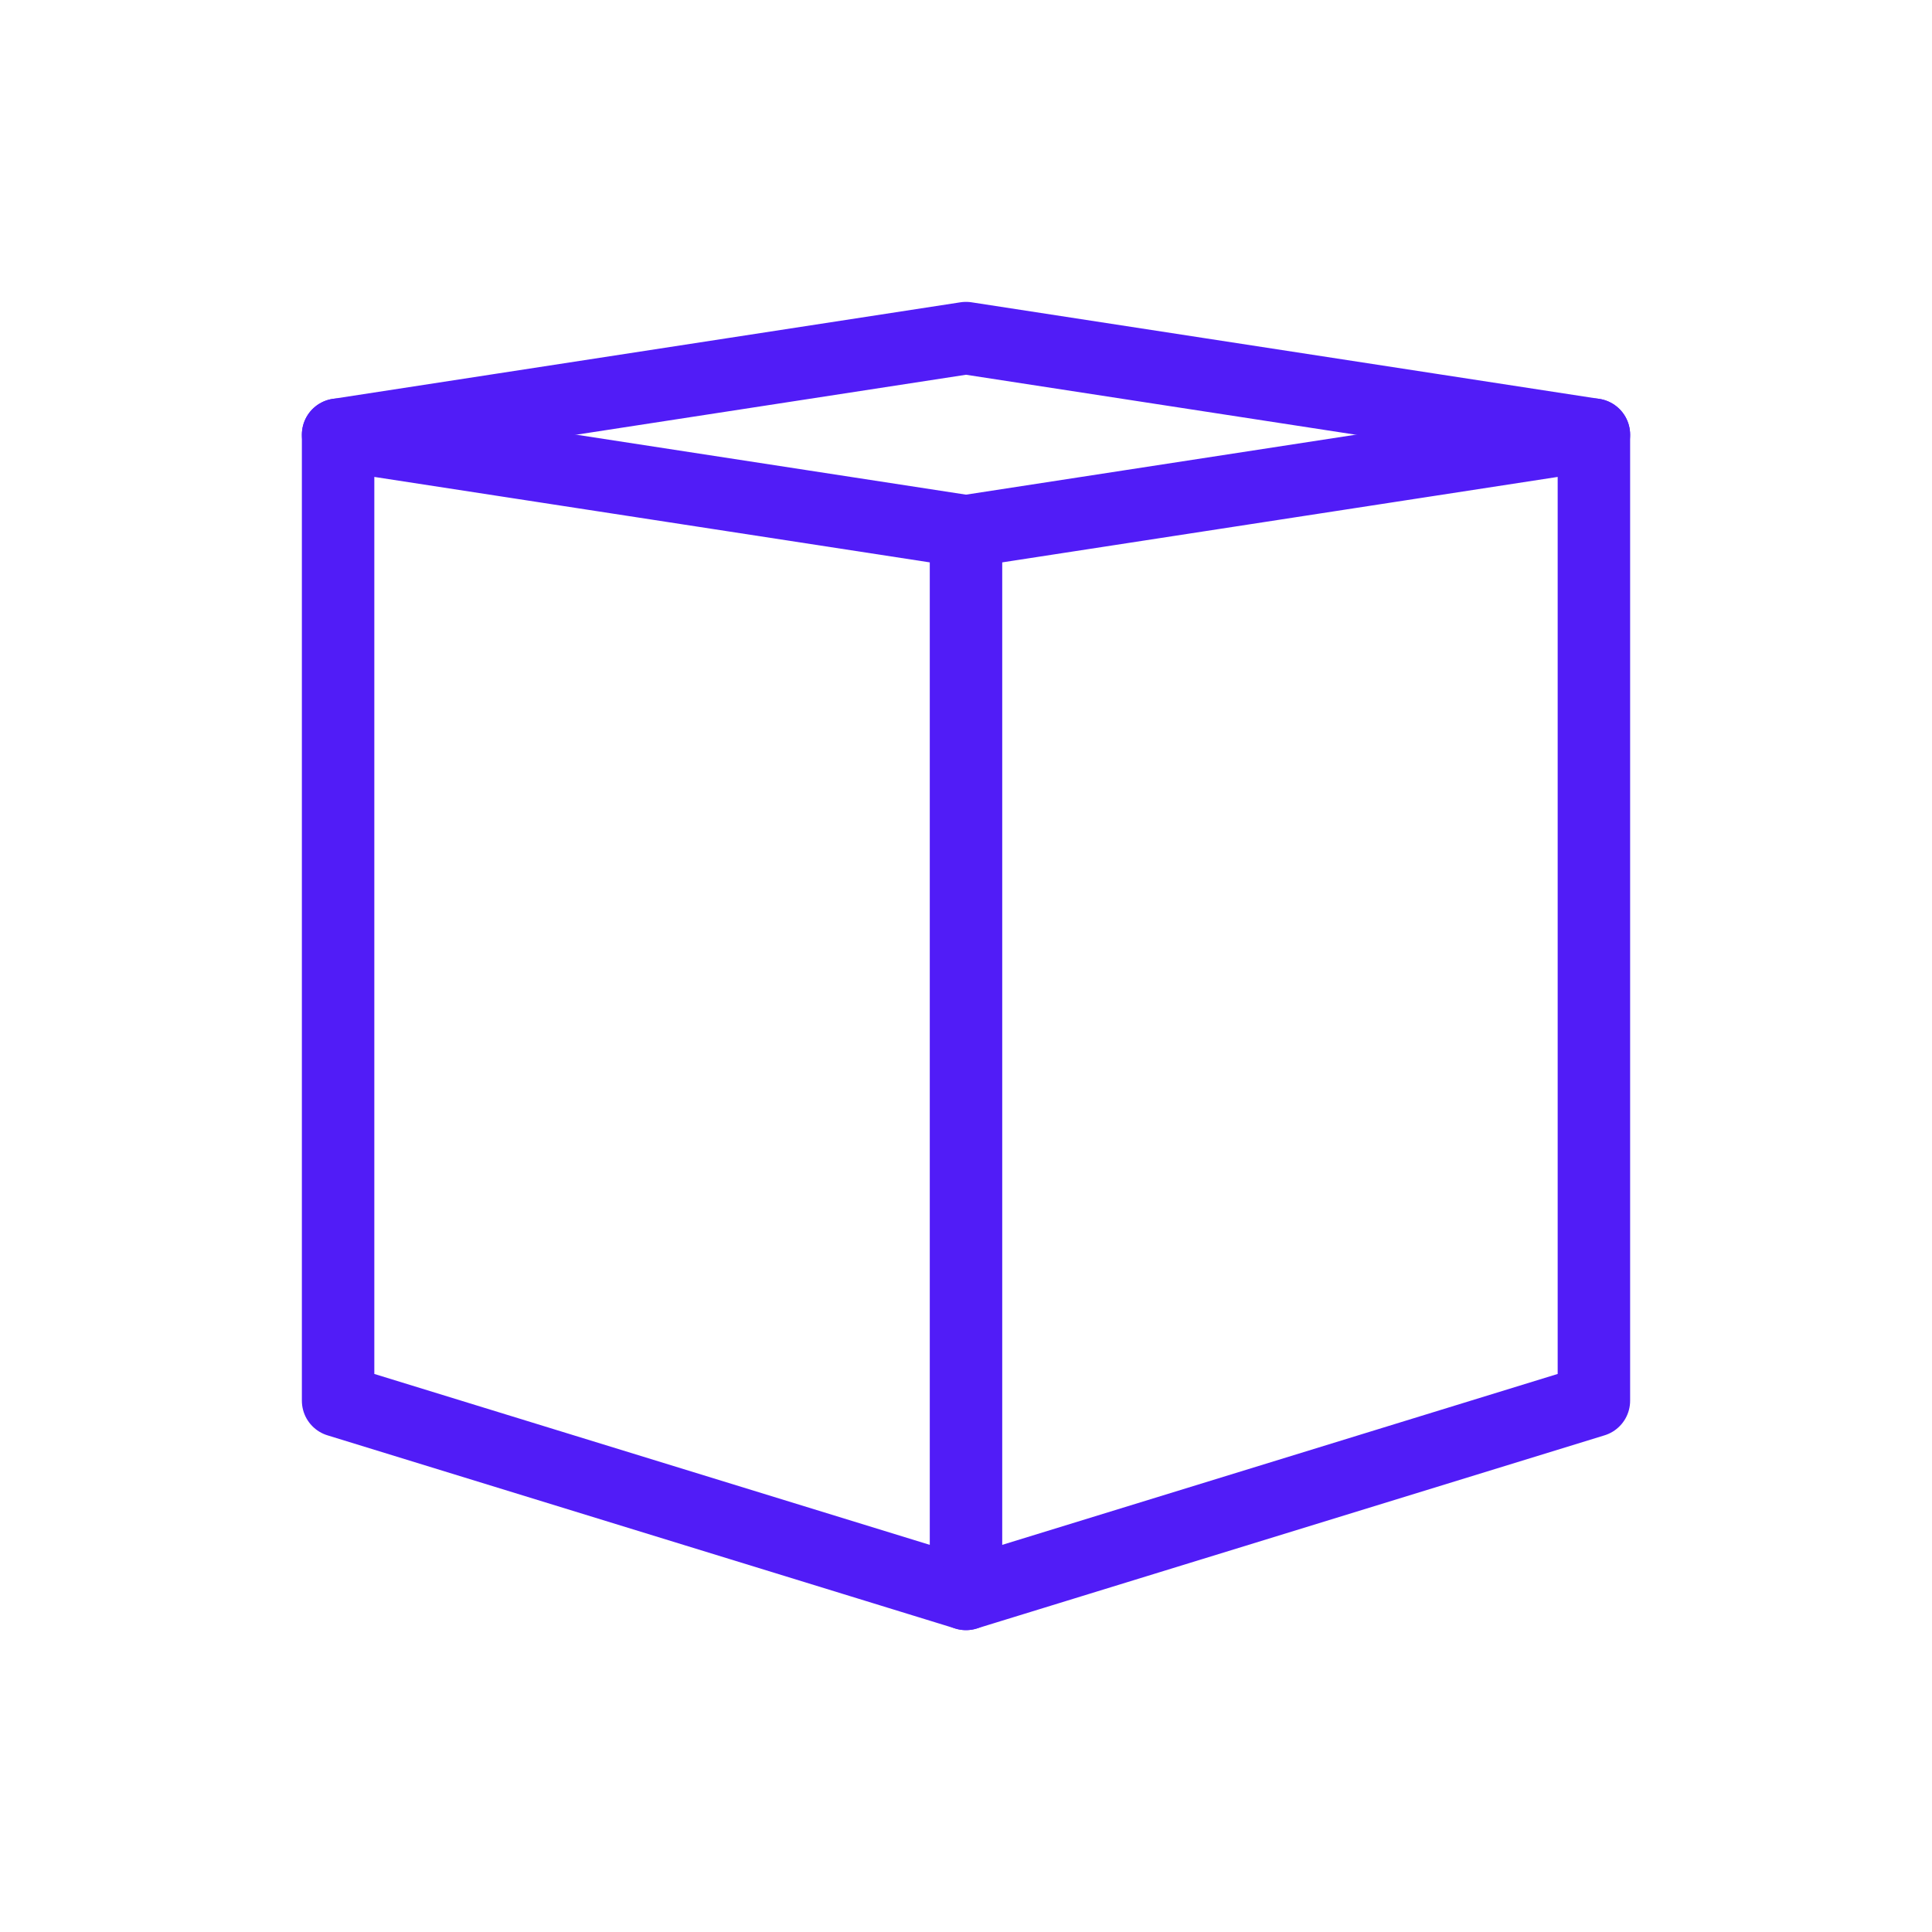 <svg width="32" height="32" viewBox="0 0 80 80" fill="none" xmlns="http://www.w3.org/2000/svg">
  <path d="M40 22L14 18V58L40 66V22Z" stroke="#511CF7" stroke-width="3" stroke-linecap="round" stroke-linejoin="round" />
  <path d="M40 22L66 18V58L40 66" stroke="#511CF7" stroke-width="3" stroke-linecap="round" stroke-linejoin="round" />
  <path d="M14 18L40 14L66 18" stroke="#511CF7" stroke-width="3" stroke-linecap="round" stroke-linejoin="round" />
</svg>